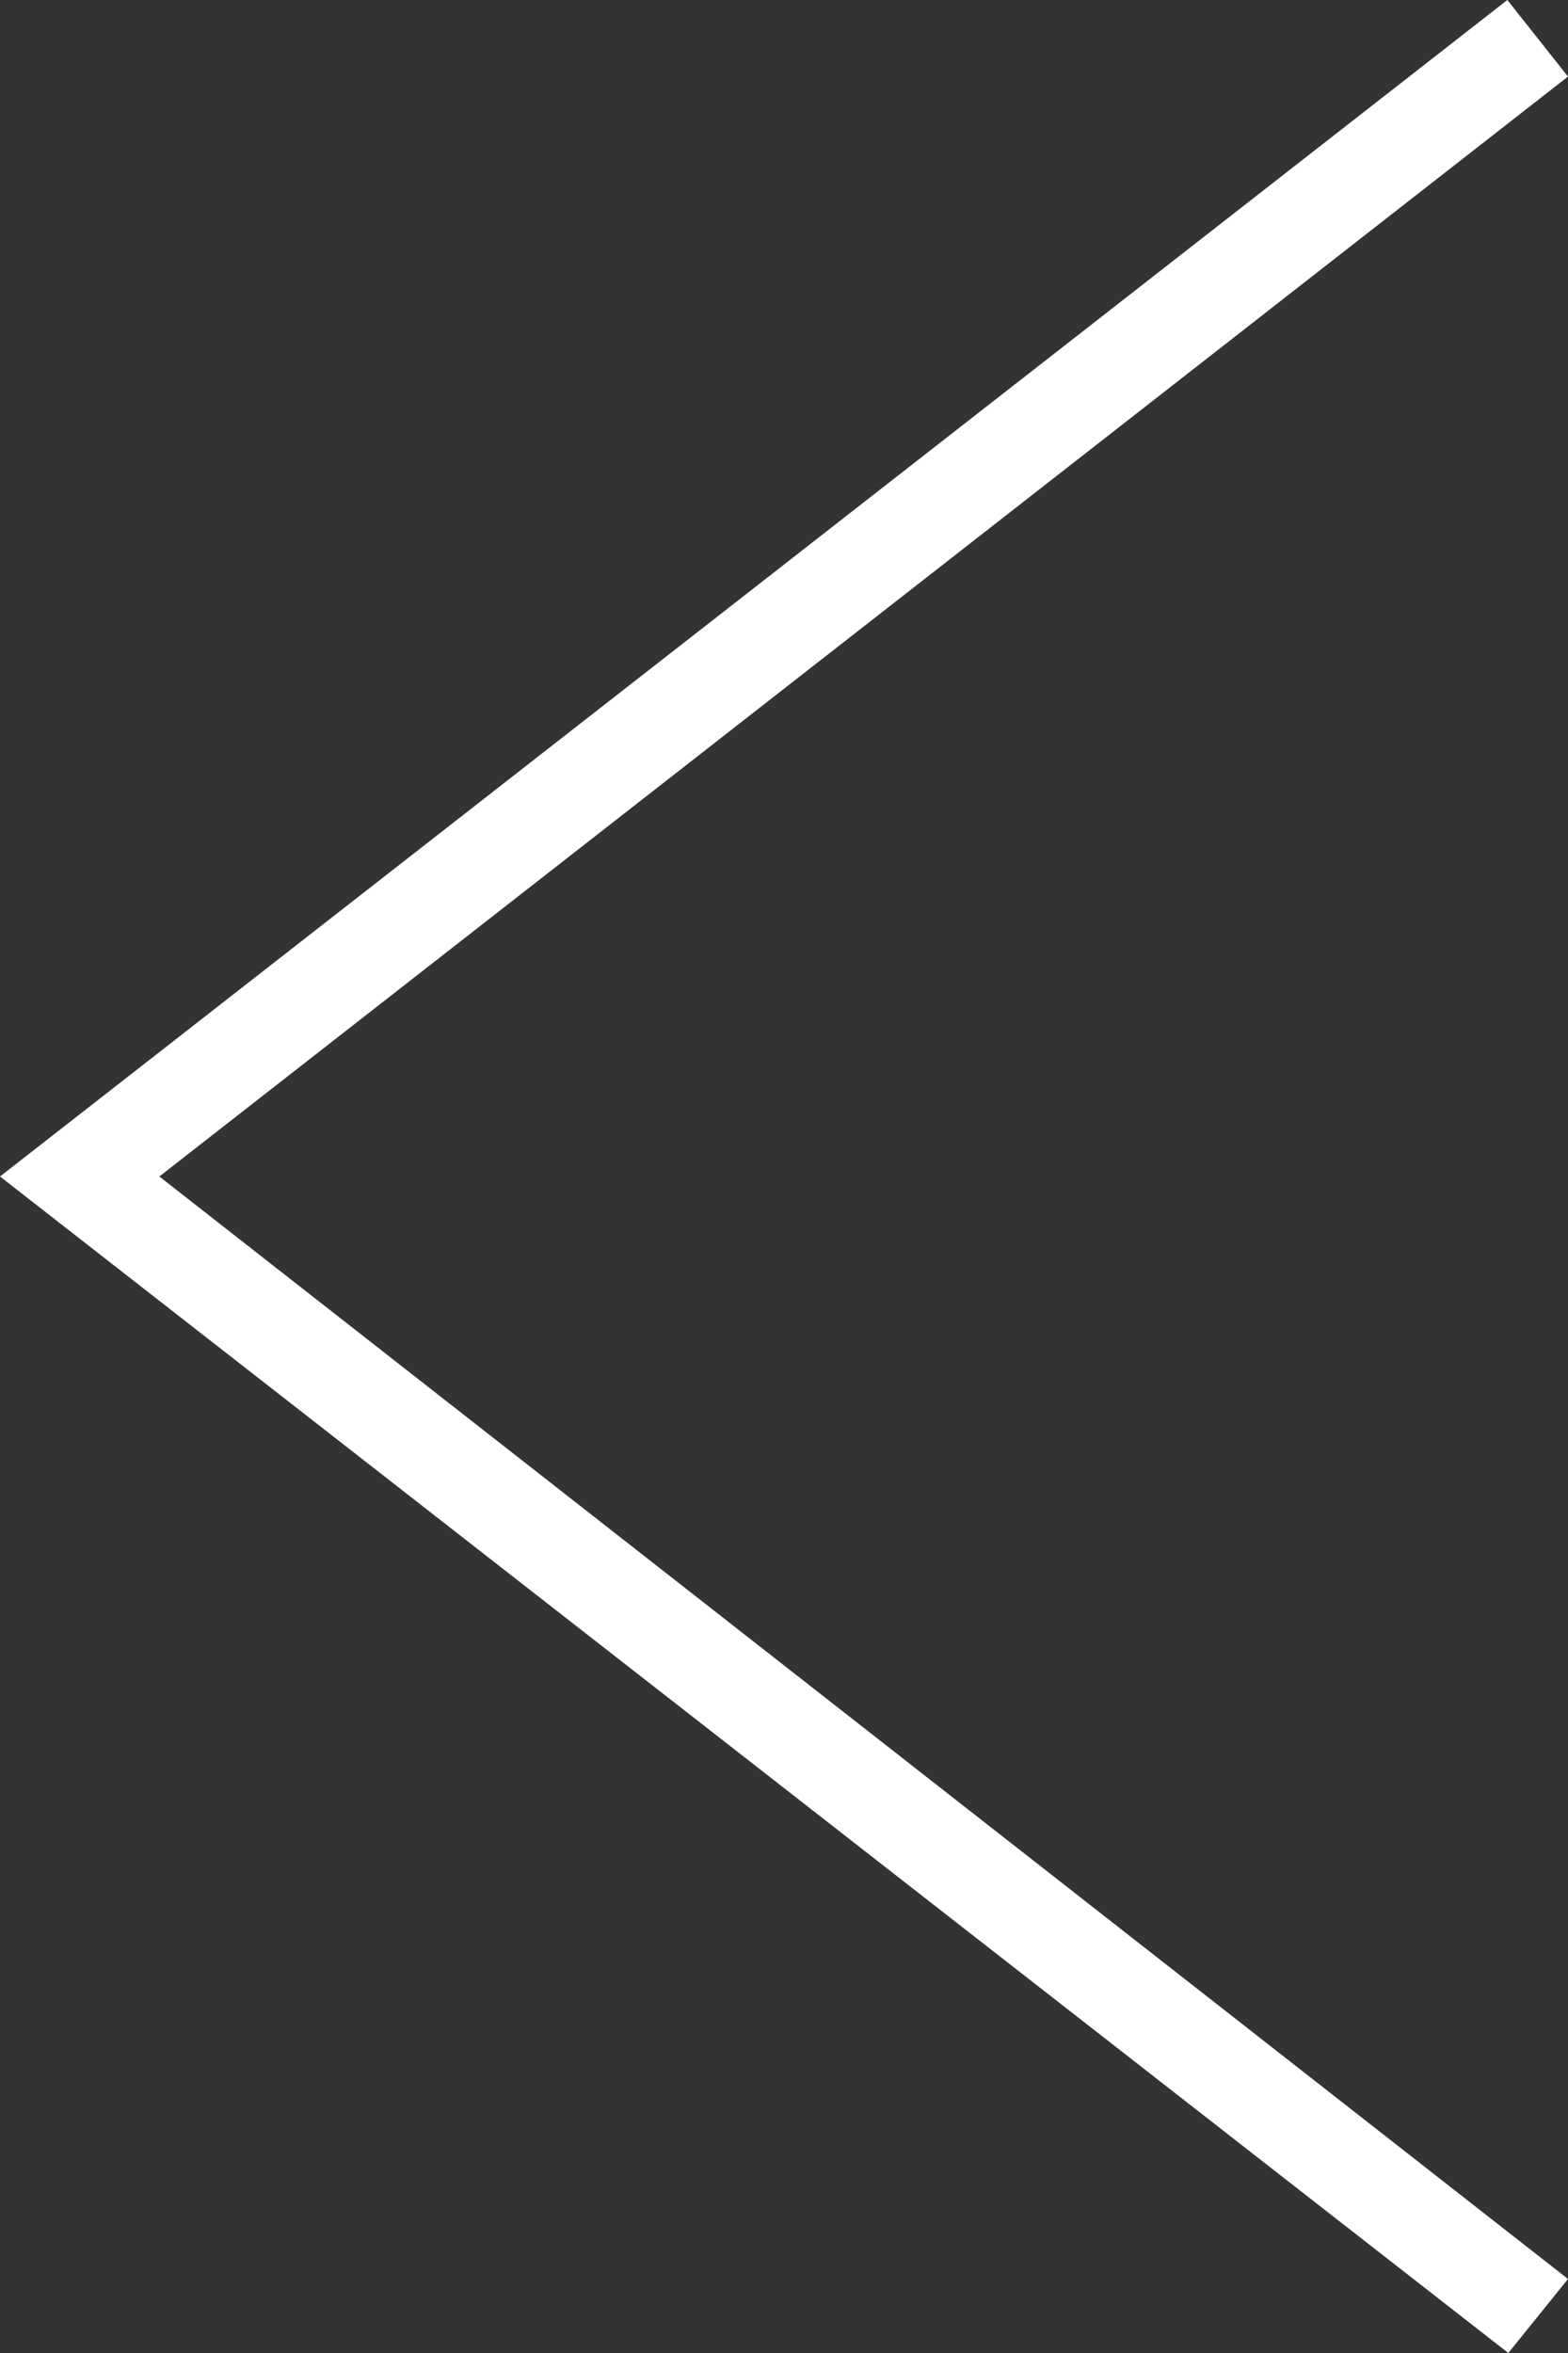 <?xml version="1.0" encoding="UTF-8"?>
<svg width="16px" height="24px" viewBox="0 0 16 24" version="1.1" xmlns="http://www.w3.org/2000/svg" xmlns:xlink="http://www.w3.org/1999/xlink">
    <rect x="0" y="0" width="16" height="24" fill="#333333" stroke="none"/>
    <title>874C110D-8B1F-4DE1-8896-9DAA1BB105EC</title>
    <g id="MO-/-상세견적" stroke="none" stroke-width="1" fill="none" fill-rule="evenodd">
        <g id="MO-SC-FE-CP-200-계약접수완료(은행송금)-0924" transform="translate(-20, -96)" fill="#fff">
            <g id="Subtitle" transform="translate(0, 80)">
                <g id="Icon/Menu/Angel-right" transform="translate(28, 28) rotate(-180) translate(-28, -28) translate(20, 16)">
                    <polygon id="Path" points="0 0.755 14.374 12 1.77635684e-15 23.219 0.619 24 16 12 0.609 0"></polygon>
                </g>
            </g>
        </g>
    </g>
</svg>